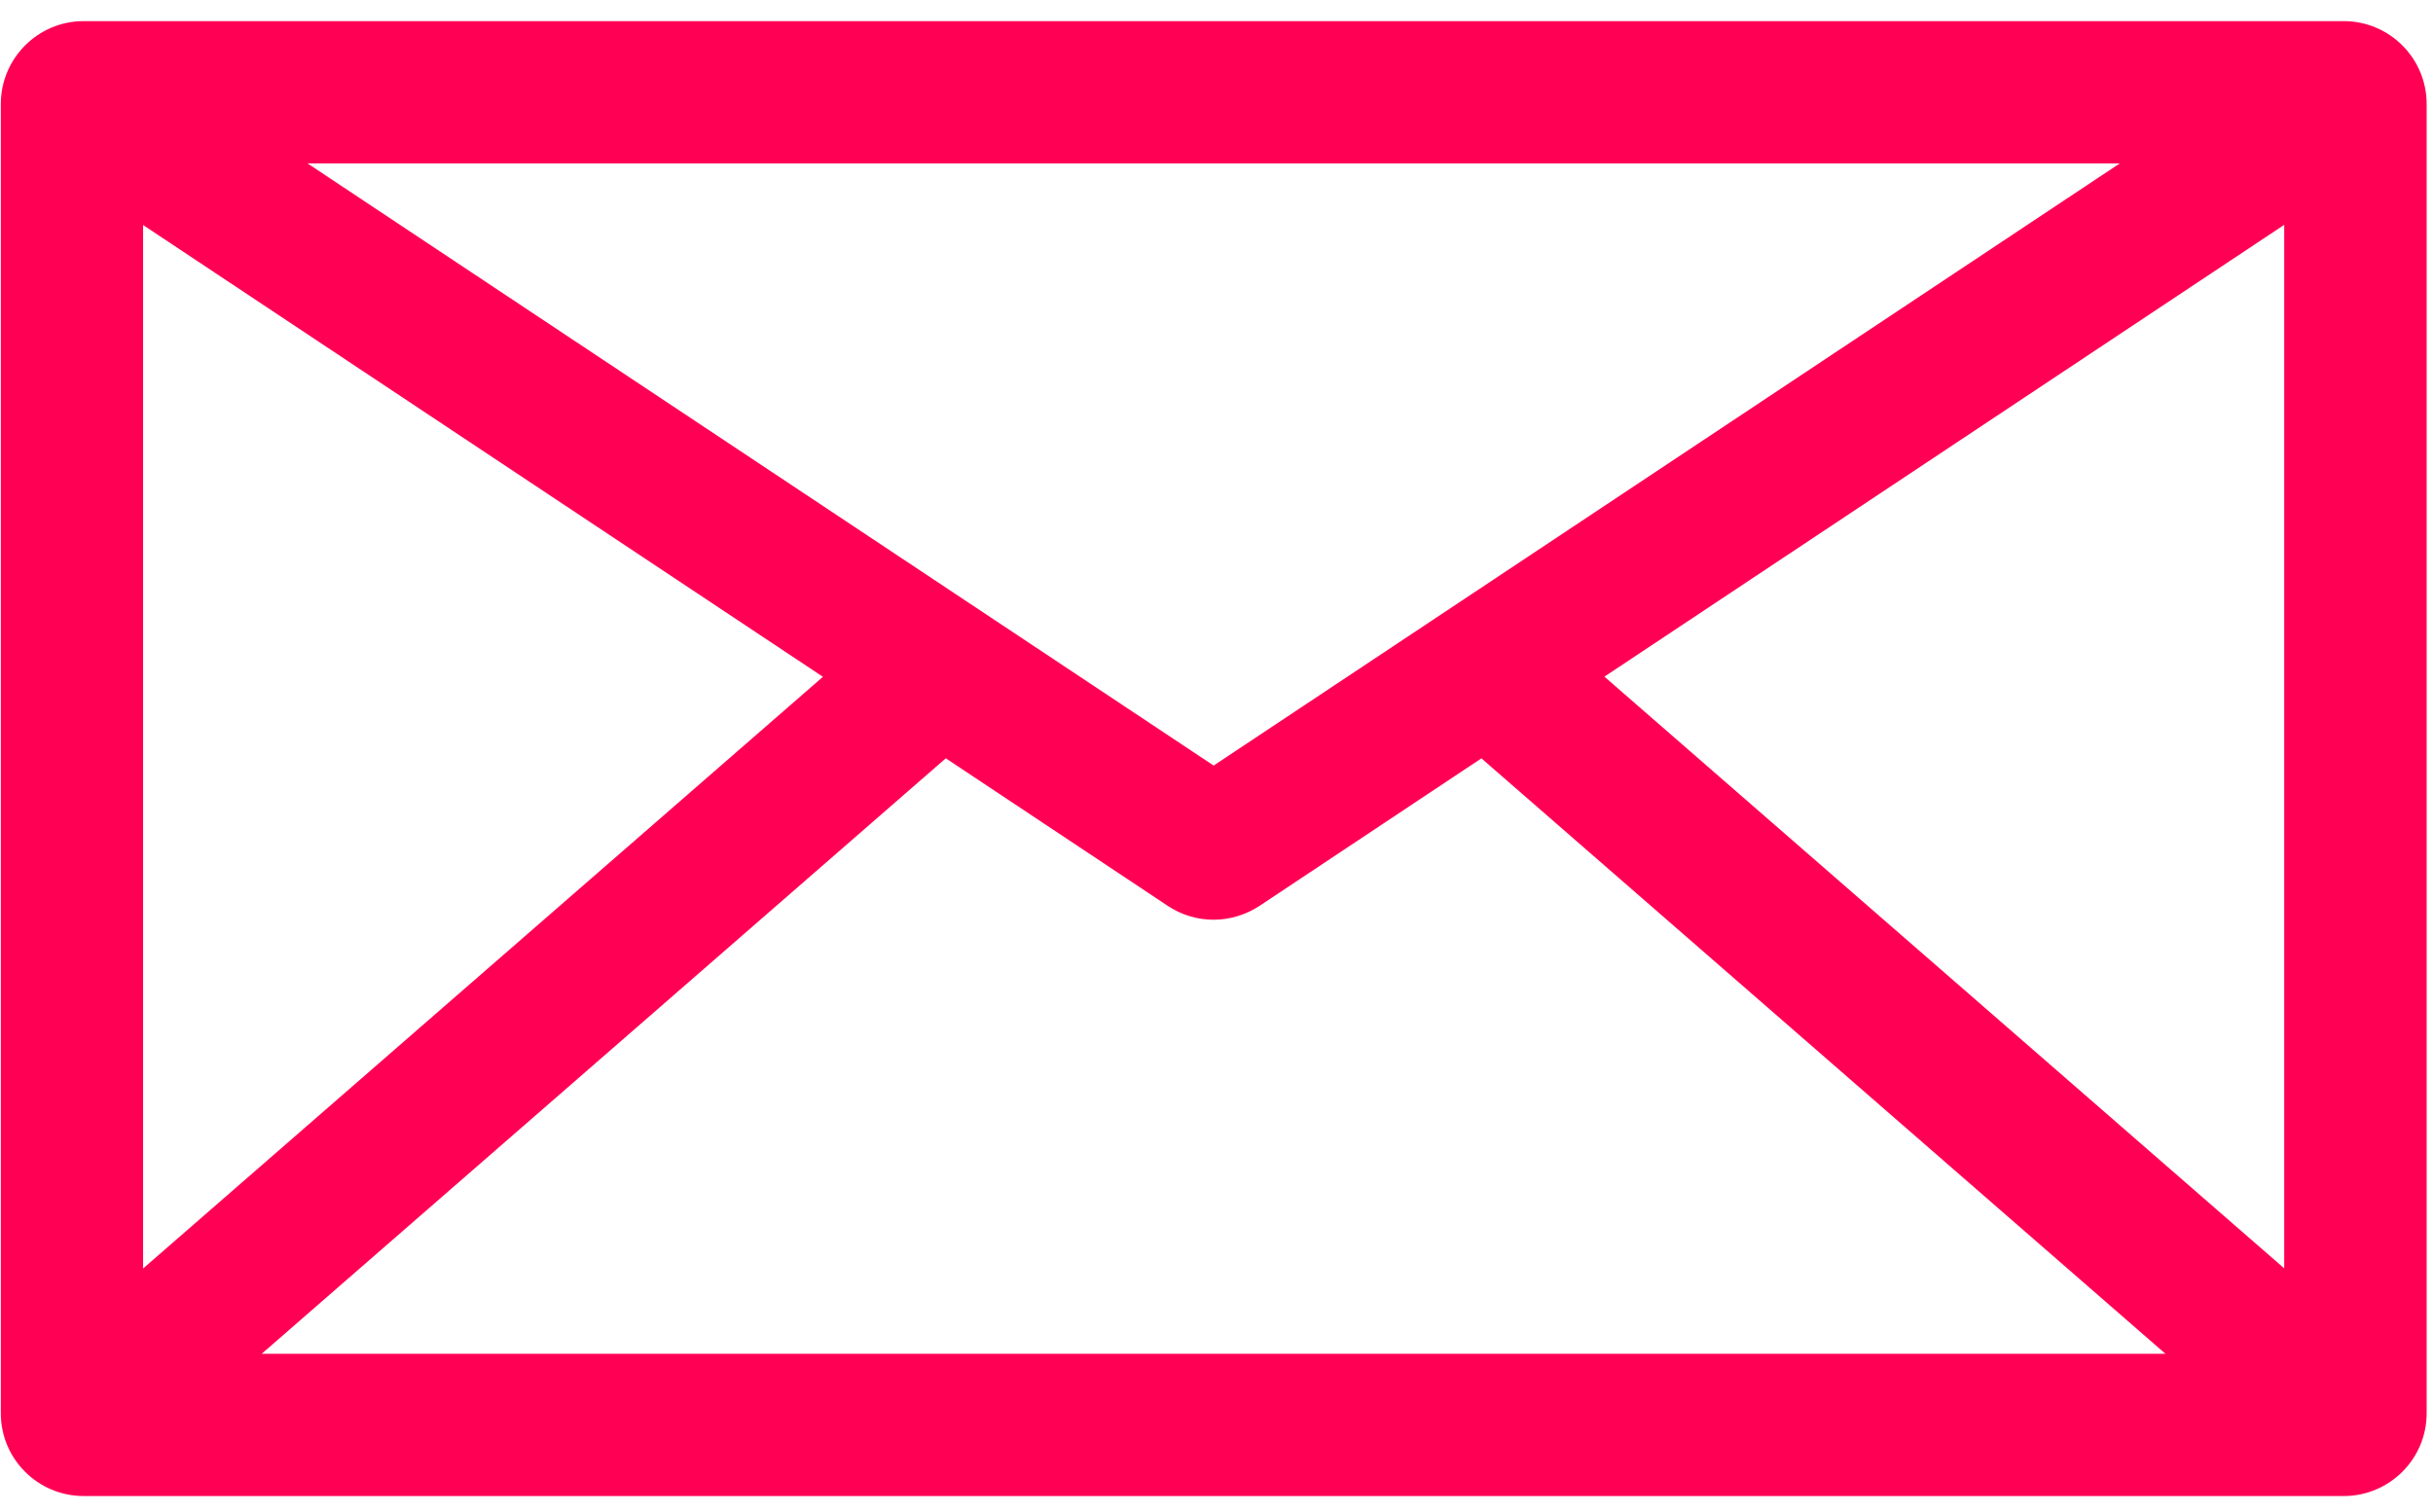<svg width="111" height="69" viewBox="0 0 111 69" fill="none" xmlns="http://www.w3.org/2000/svg">
<path d="M106.931 0.964H3.816C1.734 0.964 0.038 2.66 0.038 4.743V64.498C0.038 66.581 1.734 68.269 3.816 68.269H106.931C109.014 68.269 110.71 66.573 110.71 64.498V4.743C110.71 2.66 109.014 0.964 106.931 0.964ZM6.528 10.268L37.544 30.885L6.528 57.886V10.268ZM55.37 34.935L14.028 7.455H96.712L55.37 34.935ZM43.154 34.606L53.281 41.34C53.917 41.763 54.64 41.97 55.37 41.97C56.1 41.97 56.823 41.755 57.46 41.34L67.586 34.606L98.795 61.779H11.938L43.147 34.606H43.154ZM73.197 30.878L104.212 10.26V57.879L73.197 30.878Z" fill="#FF0055"/>
</svg>
